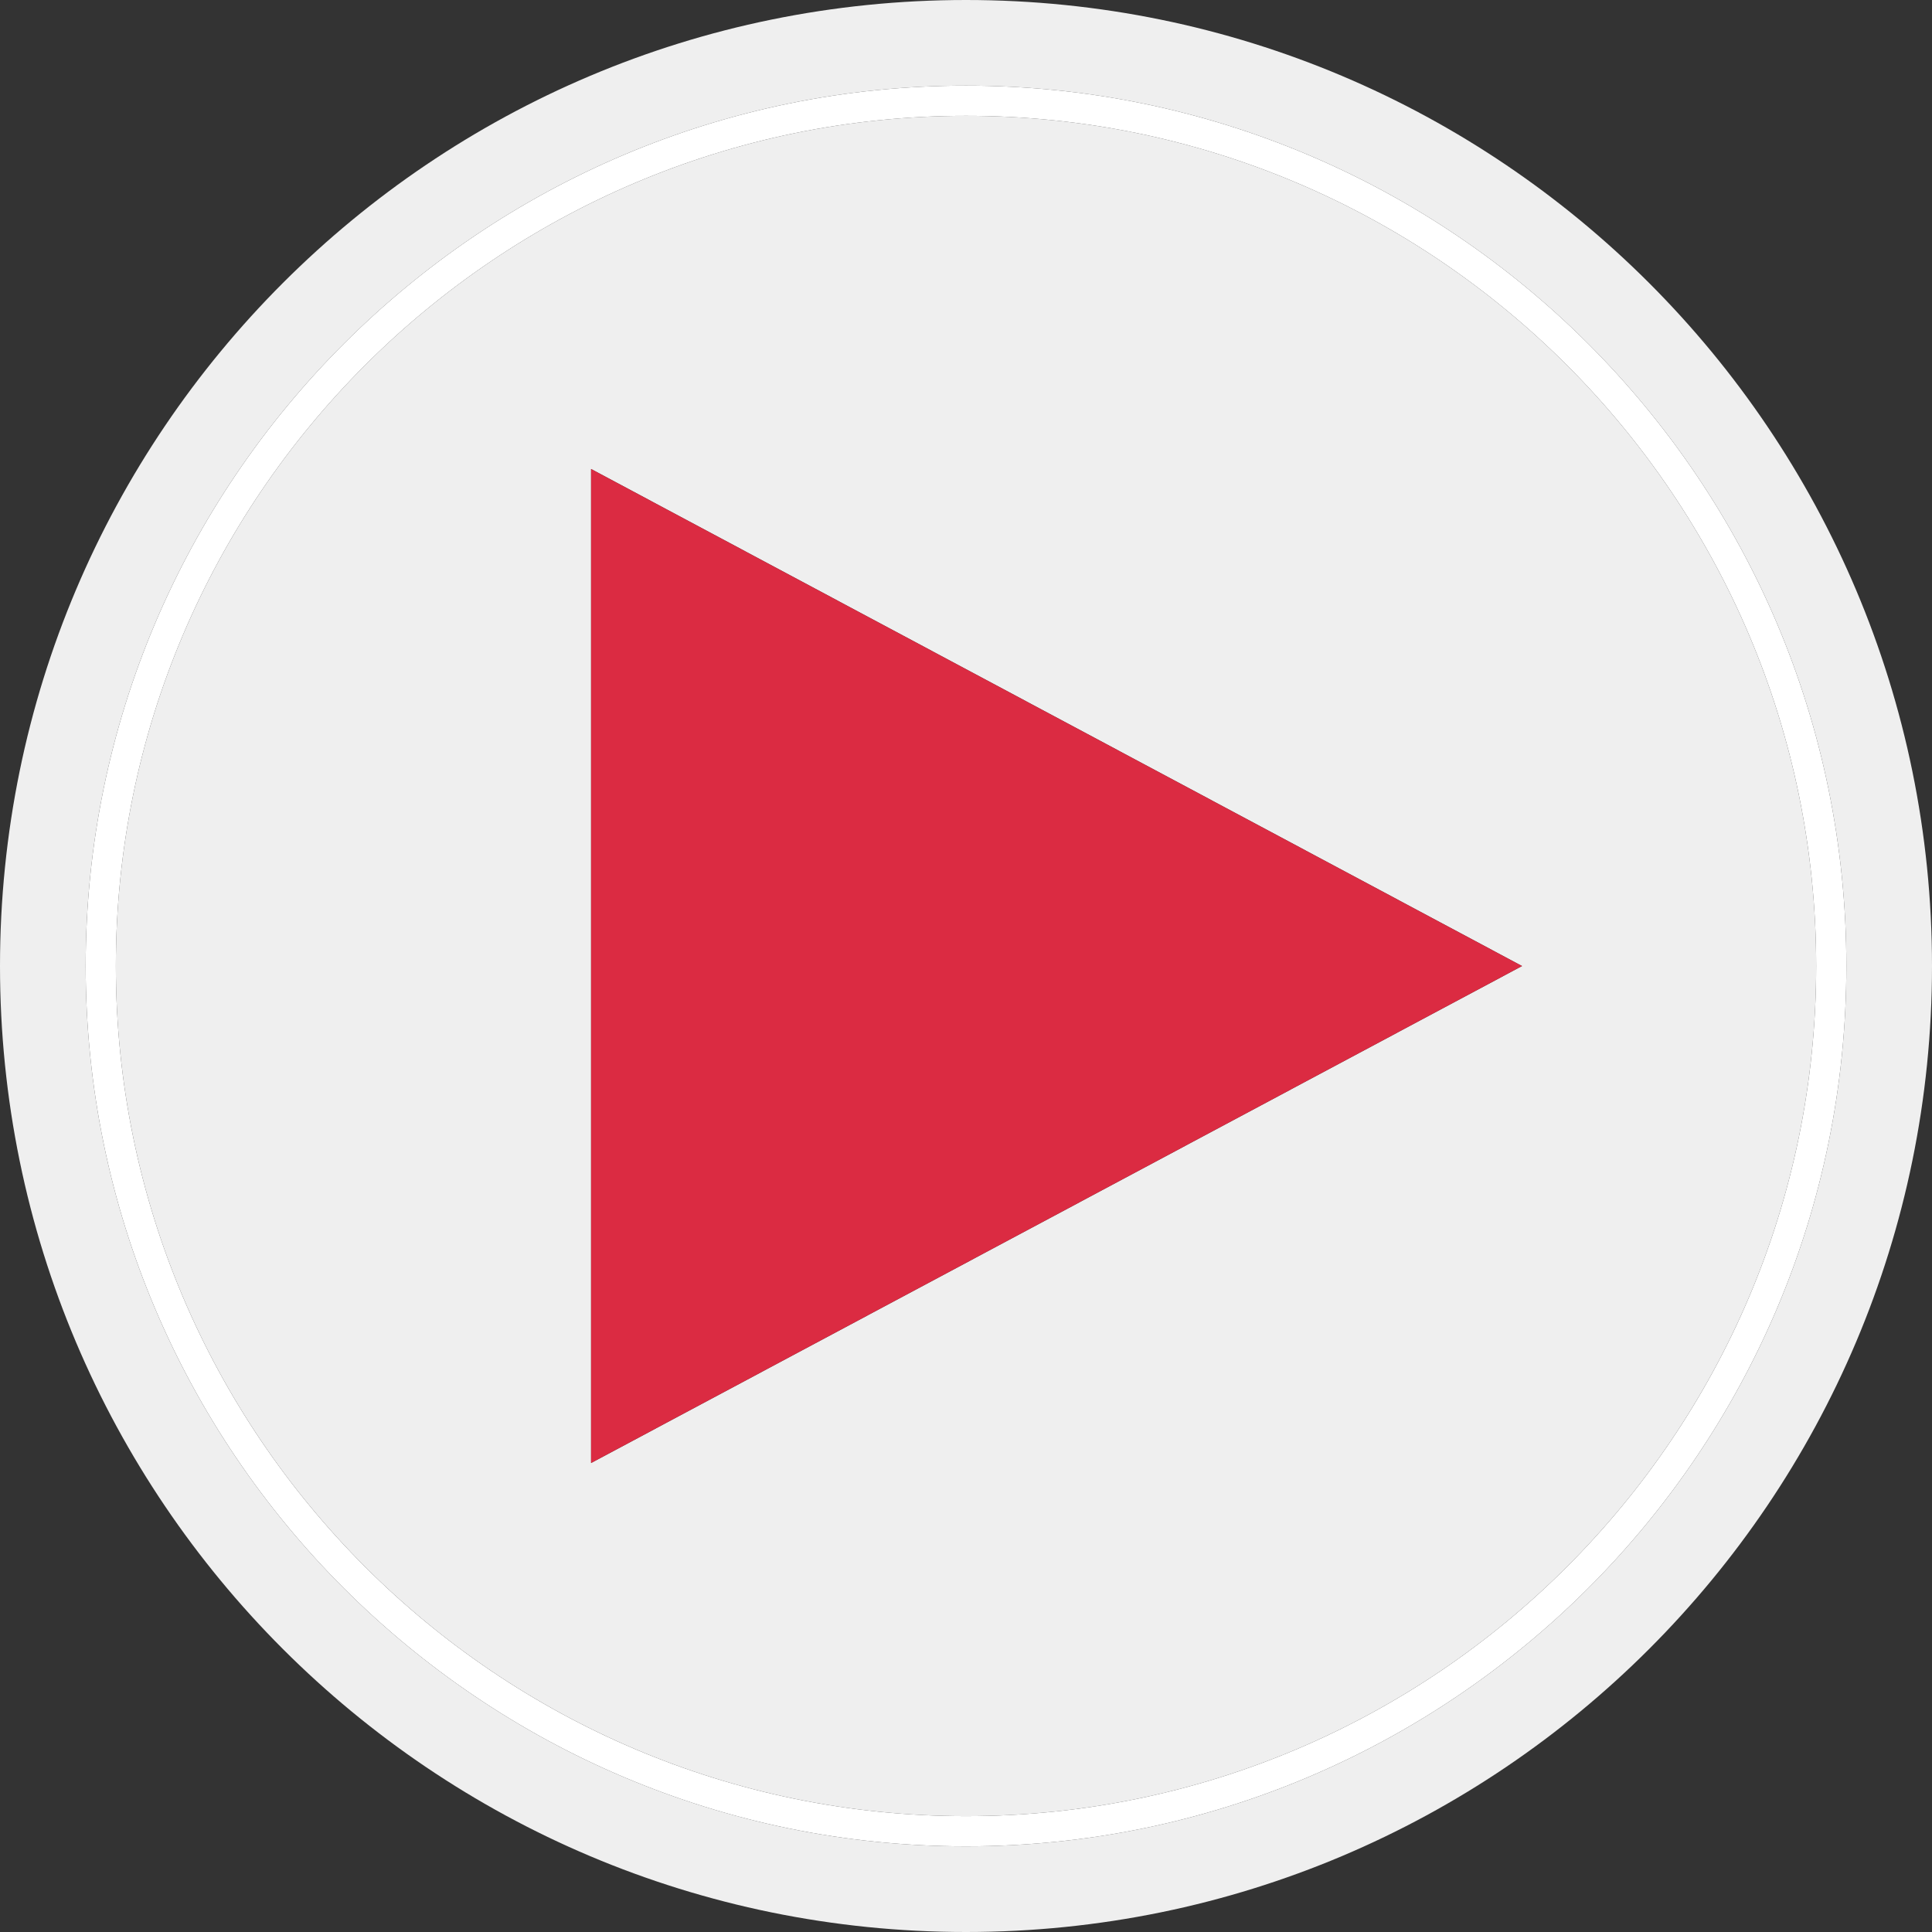 <?xml version="1.0" encoding="iso-8859-1"?>
<!-- Generator: Adobe Illustrator 19.0.0, SVG Export Plug-In . SVG Version: 6.00 Build 0)  -->
<svg version="1.1" id="Layer_1" xmlns="http://www.w3.org/2000/svg" xmlns:xlink="http://www.w3.org/1999/xlink" x="0px" y="0px"
	 viewBox="0 0 512 512" style="enable-background:new 0 0 512 512;" xml:space="preserve">
<rect x="0" y="0" width="512" height="512" fill="#333333" stroke="none"/>
<g>
	<path style="fill:#EFEFEF;" d="M256,0C114.616,0,0,114.616,0,256s114.616,256,256,256s256-114.616,256-256S397.384,0,256,0z
		 M256,489.296C127.36,489.296,22.704,384.64,22.704,256C22.704,127.352,127.36,22.696,256,22.696
		c128.648,0,233.304,104.656,233.304,233.304C489.304,384.64,384.648,489.296,256,489.296z"/>
	<path style="fill:#EFEFEF;" d="M256,30.696C131.768,30.696,30.704,131.768,30.704,256c0,124.224,101.072,225.296,225.296,225.296
		c124.232,0,225.304-101.072,225.304-225.296C481.304,131.768,380.232,30.696,256,30.696z M156.64,387.712V124.288l246.72,131.72
		L156.64,387.712z"/>
</g>
<path style="fill:#FFFFFF;" d="M256,22.696C127.36,22.696,22.704,127.352,22.704,256c0,128.64,104.656,233.296,233.296,233.296
	c128.648,0,233.304-104.656,233.304-233.296C489.304,127.352,384.648,22.696,256,22.696z M256,481.296
	C131.768,481.296,30.704,380.232,30.704,256S131.768,30.696,256,30.696S481.304,131.768,481.304,256
	C481.304,380.232,380.232,481.296,256,481.296z"/>
<polygon style="fill:#DB2B42;" points="156.64,387.712 403.36,256.008 156.64,124.288 "/>
<g>
</g>
<g>
</g>
<g>
</g>
<g>
</g>
<g>
</g>
<g>
</g>
<g>
</g>
<g>
</g>
<g>
</g>
<g>
</g>
<g>
</g>
<g>
</g>
<g>
</g>
<g>
</g>
<g>
</g>
</svg>
